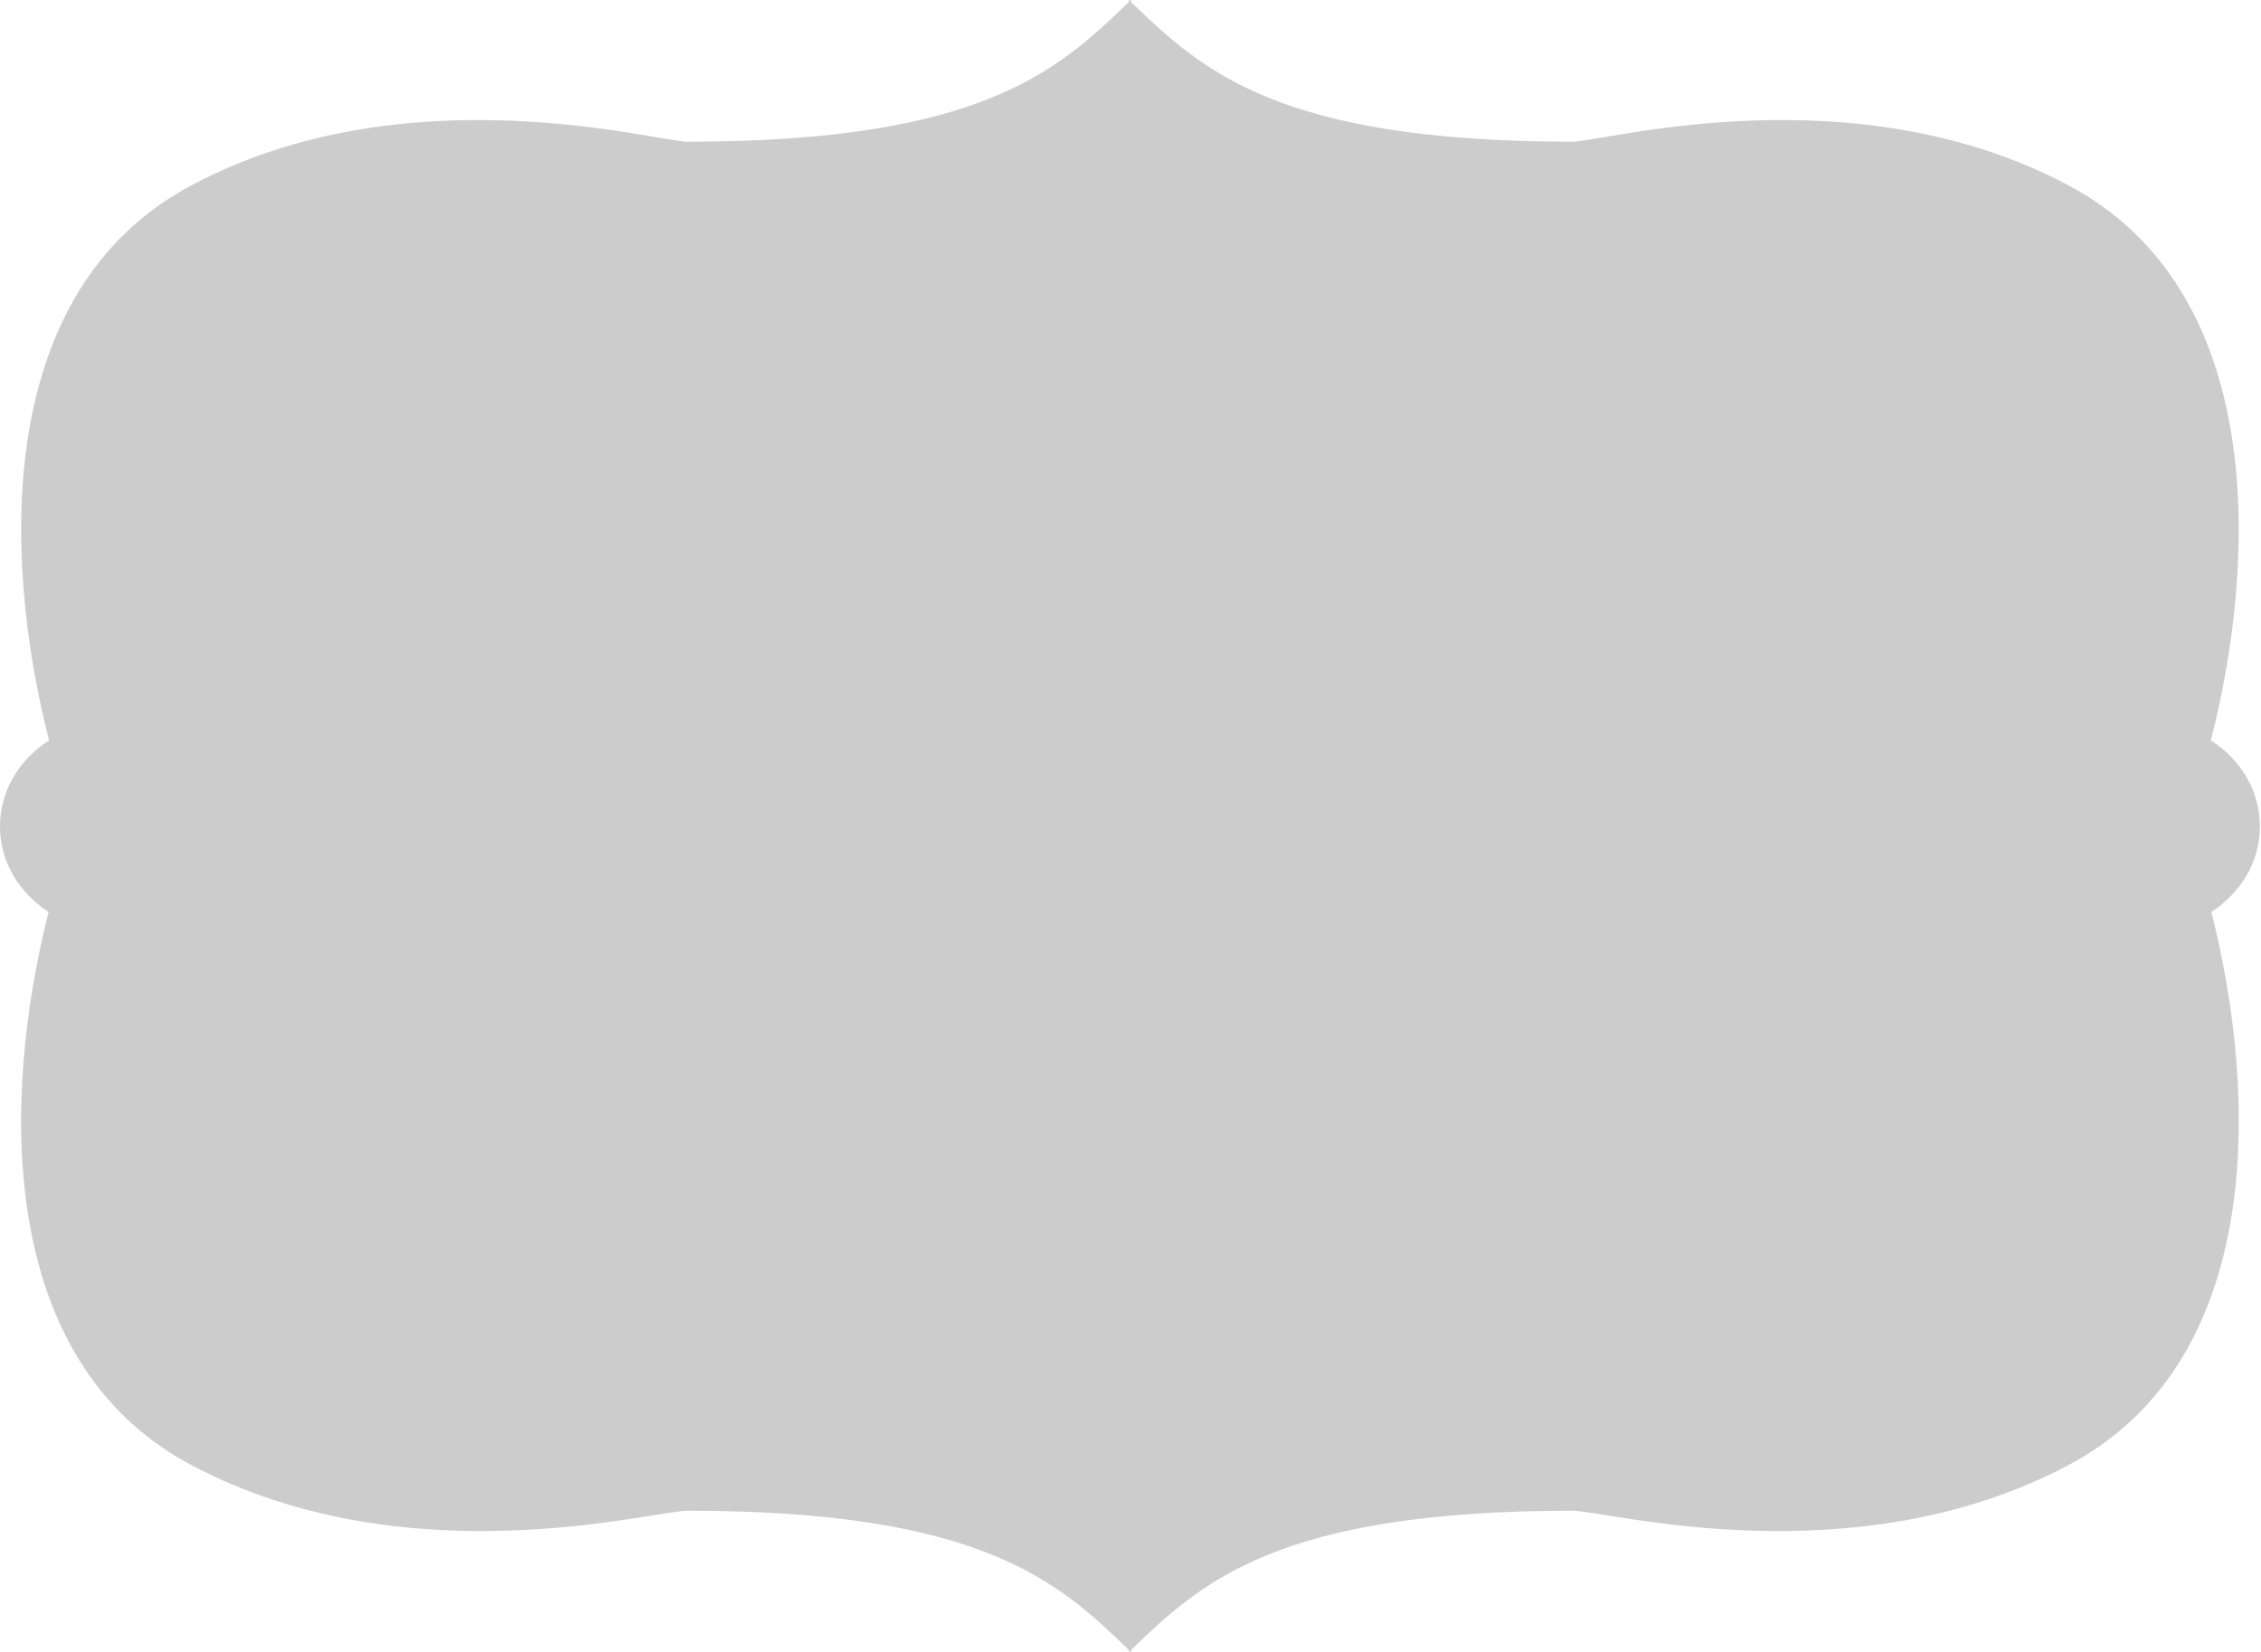 <?xml version="1.0" encoding="UTF-8" standalone="no"?>
<svg width="494px" height="361px" viewBox="0 0 494 361" version="1.1" xmlns="http://www.w3.org/2000/svg" xmlns:xlink="http://www.w3.org/1999/xlink" xmlns:sketch="http://www.bohemiancoding.com/sketch/ns">
    <!-- Generator: Sketch 3.4.1 (15681) - http://www.bohemiancoding.com/sketch -->
    <title>shape-17</title>
    <desc>Created with Sketch.</desc>
    <defs></defs>
    <g id="Badge-Studio" stroke="none" stroke-width="1" fill="none" fill-rule="evenodd" sketch:type="MSPage">
        <g id="Shapes" sketch:type="MSArtboardGroup" transform="translate(-3, -72)" fill="#CCCCCC">
            <g id="shape-17" sketch:type="MSLayerGroup" transform="translate(2, 71)">
                <path d="M494.758,181.592 C494.758,173.573 490.321,166.82 484.049,162.801 C494.346,122.491 495.973,64.446 453.011,41.547 C406.004,16.472 351.365,31.965 344.593,31.965 C279.941,31.965 263.498,16.199 248.169,1.491 L248.169,0.959 C248.074,1.035 247.985,1.117 247.891,1.193 C247.777,1.117 247.682,1.035 247.606,0.959 L247.606,1.491 C232.258,16.199 215.846,31.965 151.201,31.965 C144.409,31.965 89.751,16.472 42.739,41.547 C-0.217,64.446 1.422,122.491 11.713,162.801 C5.428,166.82 0.998,173.573 0.998,181.592 C0.998,189.579 5.391,196.25 11.618,200.288 C1.397,240.604 -0.109,298.339 42.739,321.13 C89.751,346.104 143.587,331.142 151.201,331.142 C215.796,331.142 232.378,346.845 247.606,361.528 L247.606,362.085 C247.682,361.991 247.777,361.896 247.891,361.807 C247.985,361.896 248.074,361.991 248.169,362.085 L248.169,361.528 C263.403,346.845 279.998,331.142 344.593,331.142 C352.169,331.142 406.004,346.104 453.011,321.13 C495.859,298.339 494.353,240.604 484.163,200.288 C490.372,196.25 494.758,189.579 494.758,181.592" id="Fill-1" sketch:type="MSShapeGroup"></path>
            </g>
        </g>
    </g>
</svg>